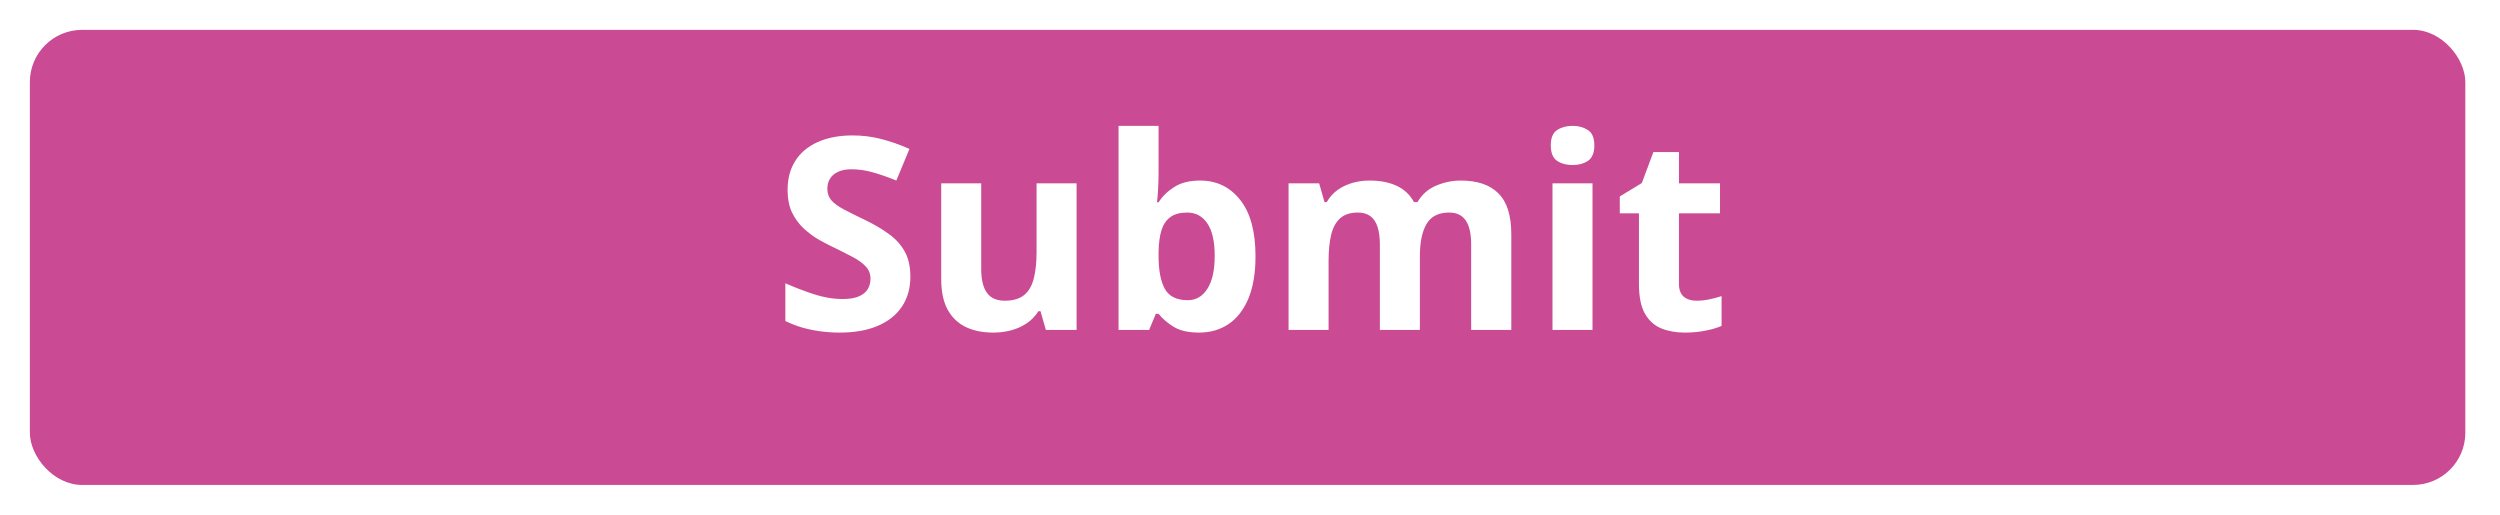 <svg width="335" height="69" viewBox="0 0 335 69" fill="none" xmlns="http://www.w3.org/2000/svg">
<g filter="url(#filter0_d_4_895)">
<rect x="4" width="326.354" height="60.981" rx="7" fill="#CA4A94"/>
</g>
<path d="M121.99 37.078C121.99 38.602 121.621 39.926 120.882 41.051C120.144 42.176 119.066 43.043 117.648 43.653C116.242 44.262 114.531 44.567 112.515 44.567C111.625 44.567 110.751 44.508 109.896 44.391C109.052 44.274 108.238 44.104 107.453 43.881C106.679 43.647 105.941 43.36 105.238 43.02V37.957C106.457 38.496 107.722 38.983 109.035 39.416C110.347 39.85 111.648 40.067 112.937 40.067C113.828 40.067 114.542 39.95 115.082 39.715C115.632 39.481 116.031 39.158 116.277 38.748C116.523 38.338 116.646 37.869 116.646 37.342C116.646 36.697 116.429 36.147 115.996 35.69C115.562 35.233 114.964 34.805 114.203 34.407C113.453 34.008 112.603 33.58 111.654 33.123C111.056 32.842 110.406 32.502 109.703 32.104C109 31.694 108.332 31.196 107.699 30.61C107.066 30.024 106.544 29.315 106.134 28.483C105.736 27.639 105.537 26.631 105.537 25.459C105.537 23.924 105.888 22.612 106.591 21.522C107.294 20.432 108.296 19.6 109.597 19.026C110.91 18.44 112.457 18.147 114.238 18.147C115.574 18.147 116.845 18.305 118.052 18.621C119.271 18.926 120.542 19.371 121.867 19.957L120.109 24.194C118.925 23.713 117.865 23.344 116.927 23.086C115.99 22.817 115.035 22.682 114.062 22.682C113.382 22.682 112.802 22.793 112.322 23.016C111.841 23.227 111.478 23.532 111.232 23.93C110.986 24.317 110.863 24.768 110.863 25.283C110.863 25.893 111.039 26.408 111.39 26.83C111.753 27.241 112.292 27.639 113.007 28.026C113.734 28.412 114.636 28.863 115.714 29.379C117.027 30 118.146 30.651 119.072 31.33C120.009 31.998 120.73 32.789 121.234 33.703C121.738 34.606 121.99 35.731 121.99 37.078ZM144.261 24.563V44.215H140.148L139.427 41.701H139.146C138.724 42.369 138.197 42.914 137.564 43.336C136.931 43.758 136.234 44.069 135.472 44.268C134.71 44.467 133.919 44.567 133.099 44.567C131.693 44.567 130.468 44.321 129.425 43.828C128.382 43.325 127.568 42.545 126.982 41.49C126.408 40.436 126.121 39.065 126.121 37.377V24.563H131.482V36.041C131.482 37.447 131.734 38.508 132.238 39.223C132.742 39.938 133.544 40.295 134.646 40.295C135.736 40.295 136.591 40.049 137.212 39.557C137.833 39.053 138.267 38.321 138.513 37.36C138.771 36.387 138.9 35.203 138.9 33.809V24.563H144.261ZM155.248 16.863V23.227C155.248 23.965 155.224 24.698 155.177 25.424C155.142 26.151 155.095 26.713 155.037 27.112H155.248C155.763 26.303 156.466 25.617 157.357 25.055C158.248 24.481 159.402 24.194 160.82 24.194C163.023 24.194 164.81 25.055 166.181 26.778C167.552 28.5 168.238 31.026 168.238 34.354C168.238 36.592 167.921 38.473 167.289 39.996C166.656 41.508 165.771 42.651 164.634 43.424C163.498 44.186 162.179 44.567 160.679 44.567C159.238 44.567 158.101 44.309 157.269 43.793C156.437 43.278 155.763 42.697 155.248 42.053H154.878L153.982 44.215H149.886V16.863H155.248ZM159.097 28.483C158.16 28.483 157.416 28.676 156.865 29.063C156.314 29.45 155.91 30.029 155.652 30.803C155.406 31.576 155.271 32.555 155.248 33.739V34.319C155.248 36.229 155.529 37.694 156.091 38.713C156.654 39.721 157.679 40.225 159.167 40.225C160.269 40.225 161.142 39.715 161.787 38.696C162.443 37.676 162.771 36.205 162.771 34.283C162.771 32.362 162.443 30.914 161.787 29.942C161.13 28.969 160.234 28.483 159.097 28.483ZM195.748 24.194C197.974 24.194 199.656 24.768 200.792 25.916C201.941 27.053 202.515 28.881 202.515 31.401V44.215H197.136V32.737C197.136 31.33 196.896 30.27 196.416 29.555C195.935 28.84 195.191 28.483 194.183 28.483C192.765 28.483 191.757 28.992 191.16 30.012C190.562 31.02 190.263 32.467 190.263 34.354V44.215H184.902V32.737C184.902 31.799 184.796 31.014 184.585 30.381C184.375 29.748 184.052 29.274 183.619 28.957C183.185 28.641 182.628 28.483 181.949 28.483C180.953 28.483 180.167 28.735 179.593 29.238C179.031 29.731 178.626 30.463 178.38 31.436C178.146 32.397 178.029 33.575 178.029 34.969V44.215H172.667V24.563H176.763L177.484 27.076H177.783C178.181 26.397 178.679 25.846 179.277 25.424C179.886 25.002 180.554 24.692 181.281 24.492C182.007 24.293 182.746 24.194 183.496 24.194C184.937 24.194 186.156 24.428 187.152 24.897C188.16 25.366 188.933 26.092 189.472 27.076H189.947C190.533 26.069 191.359 25.336 192.425 24.879C193.503 24.422 194.611 24.194 195.748 24.194ZM213.396 24.563V44.215H208.035V24.563H213.396ZM210.724 16.863C211.521 16.863 212.207 17.051 212.781 17.426C213.355 17.789 213.642 18.475 213.642 19.483C213.642 20.479 213.355 21.17 212.781 21.557C212.207 21.932 211.521 22.119 210.724 22.119C209.916 22.119 209.224 21.932 208.65 21.557C208.087 21.17 207.806 20.479 207.806 19.483C207.806 18.475 208.087 17.789 208.65 17.426C209.224 17.051 209.916 16.863 210.724 16.863ZM227.318 40.295C227.904 40.295 228.472 40.237 229.023 40.119C229.585 40.002 230.142 39.856 230.693 39.68V43.67C230.119 43.928 229.404 44.139 228.548 44.303C227.705 44.479 226.779 44.567 225.771 44.567C224.599 44.567 223.544 44.379 222.607 44.004C221.681 43.617 220.949 42.955 220.41 42.018C219.882 41.069 219.619 39.75 219.619 38.063V28.588H217.052V26.321L220.005 24.528L221.552 20.379H224.98V24.563H230.482V28.588H224.98V38.063C224.98 38.813 225.191 39.375 225.613 39.75C226.046 40.114 226.615 40.295 227.318 40.295Z" fill="white"/>
<defs>
<filter id="filter0_d_4_895" x="0" y="0" width="334.354" height="68.981" filterUnits="userSpaceOnUse" color-interpolation-filters="sRGB">
<feFlood flood-opacity="0" result="BackgroundImageFix"/>
<feColorMatrix in="SourceAlpha" type="matrix" values="0 0 0 0 0 0 0 0 0 0 0 0 0 0 0 0 0 0 127 0" result="hardAlpha"/>
<feOffset dy="4"/>
<feGaussianBlur stdDeviation="2"/>
<feComposite in2="hardAlpha" operator="out"/>
<feColorMatrix type="matrix" values="0 0 0 0 0 0 0 0 0 0 0 0 0 0 0 0 0 0 0.25 0"/>
<feBlend mode="normal" in2="BackgroundImageFix" result="effect1_dropShadow_4_895"/>
<feBlend mode="normal" in="SourceGraphic" in2="effect1_dropShadow_4_895" result="shape"/>
</filter>
</defs>
</svg>
